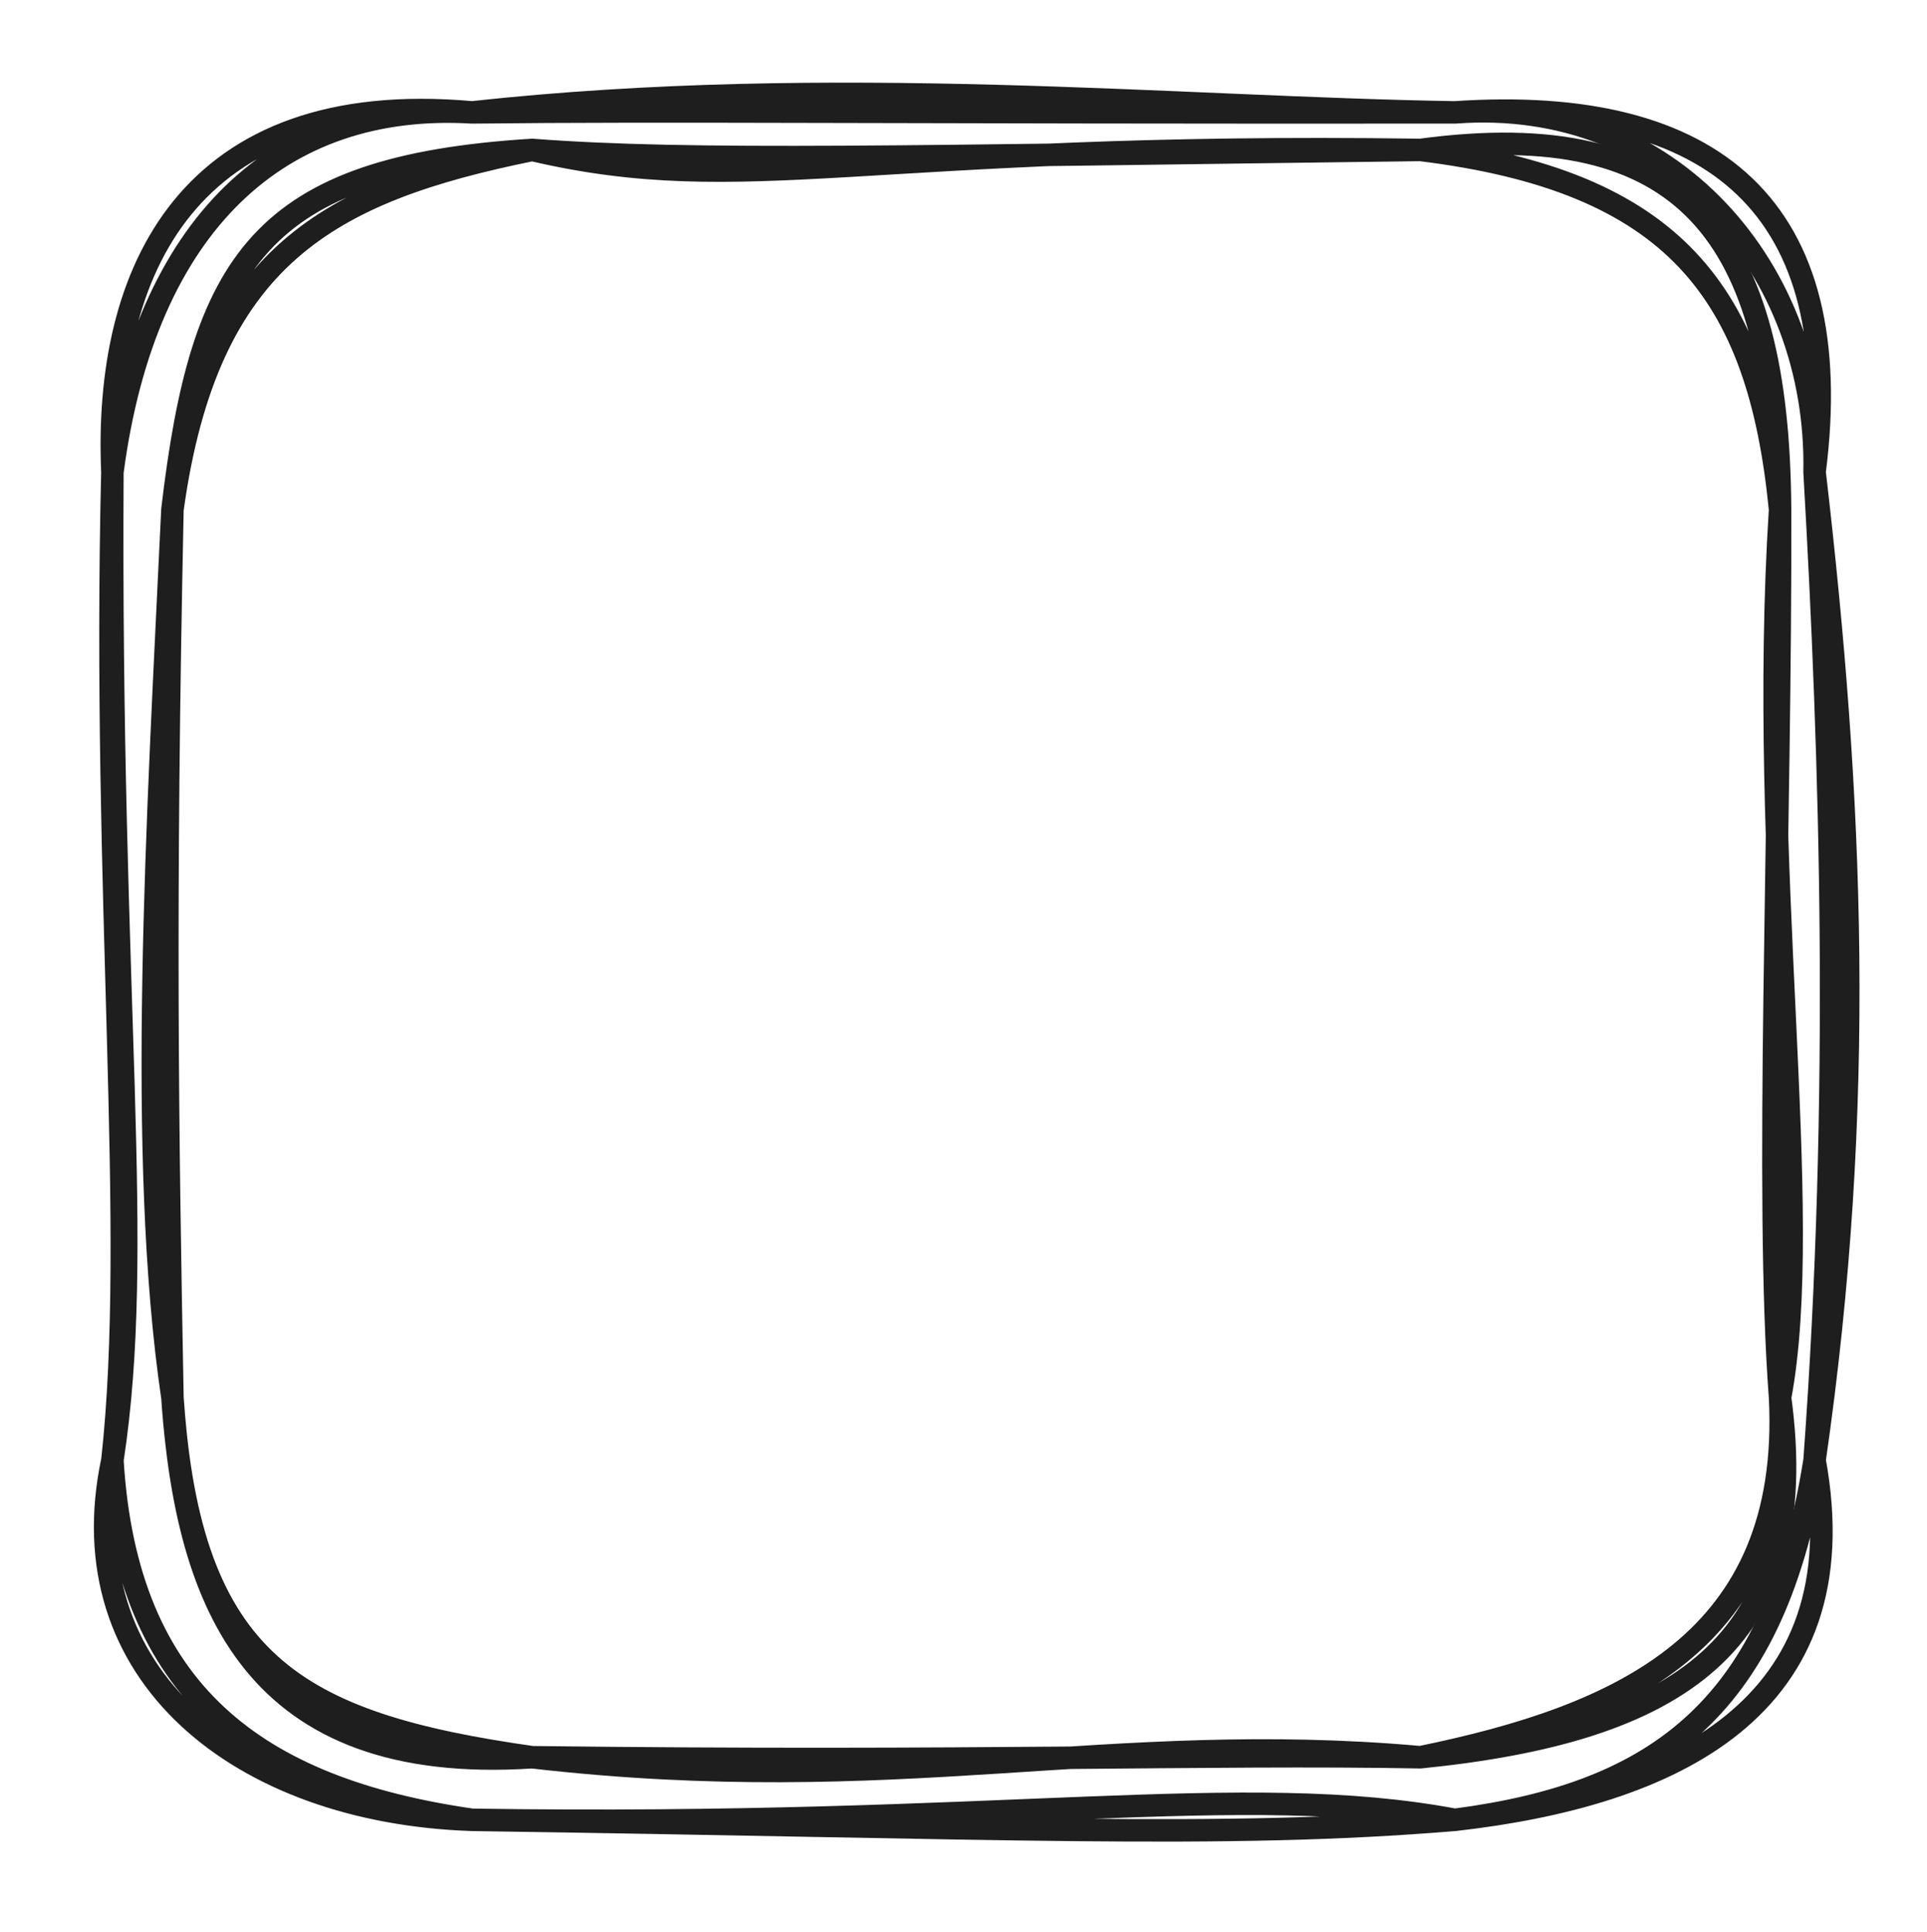 <svg version="1.1" xmlns="http://www.w3.org/2000/svg" viewBox="0 0 171.432 171.927" width="171.432" height="171.927">
  <!-- svg-source:excalidraw -->
  

  <g stroke-linecap="round" transform="translate(15.341 13.341) rotate(0 71.51 71.51)"><path d="M32 0 C51.12 4.47, 61.57 -0.7, 111.02 0 M32 0 C46.24 1.09, 65.53 0.57, 111.02 0 M111.02 0 C133.55 2.77, 141.12 12.62, 143.02 32 M111.02 0 C134.6 -3.16, 142.87 7.54, 143.02 32 M143.02 32 C141 63.93, 146.14 94.33, 143.02 111.02 M143.02 32 C143.1 60.33, 141.65 92.87, 143.02 111.02 M143.02 111.02 C144.11 132.69, 128.83 139.37, 111.02 143.02 M143.02 111.02 C146.01 133.05, 133.81 140.73, 111.02 143.02 M111.02 143.02 C83.2 140.54, 64.47 146.75, 32 143.02 M111.02 143.02 C92.08 142.68, 71.34 143.5, 32 143.02 M32 143.02 C10.87 140.01, 1.58 134.65, 0 111.02 M32 143.02 C7.27 144.63, 1.27 129.49, 0 111.02 M0 111.02 C-3.17 89.42, -1.31 59.75, 0 32 M0 111.02 C-0.44 87.6, -0.75 67.26, 0 32 M0 32 C3.11 9.49, 13.85 3.69, 32 0 M0 32 C2.6 9.9, 7.83 1.5, 32 0" stroke="#1e1e1e" stroke-width="2" fill="none"></path></g><g stroke-linecap="round" transform="translate(10 10) rotate(0 75.716 75.963)"><path d="M32 0 C64.17 -3.5, 94.69 -0.39, 119.43 0 M32 0 C49.78 -0.2, 68.01 0.04, 119.43 0 M119.43 0 C142.55 -1.56, 154.44 8.52, 151.43 32 M119.43 0 C138.75 -1.46, 151.79 14.08, 151.43 32 M151.43 32 C154.82 61.08, 155.99 88.37, 151.43 119.93 M151.43 32 C152.91 57.77, 153.82 87.46, 151.43 119.93 M151.43 119.93 C147.98 141.78, 137.62 149.56, 119.43 151.93 M151.43 119.93 C155.5 142.14, 138.56 149.76, 119.43 151.93 M119.43 151.93 C100.54 148.39, 79.31 152.65, 32 151.93 M119.43 151.93 C98.71 153.65, 79.21 152.61, 32 151.93 M32 151.93 C12.81 149.17, 1.24 140.58, 0 119.93 M32 151.93 C11.39 151.24, -4.05 138.98, 0 119.93 M0 119.93 C2.28 99.3, -0.92 69.84, 0 32 M0 119.93 C2.91 100.92, -0.29 79.45, 0 32 M0 32 C-0.77 14.27, 6.67 -2.27, 32 0 M0 32 C2.92 9.84, 14.94 -1.02, 32 0" stroke="#1e1e1e" stroke-width="2" fill="none"></path></g></svg>